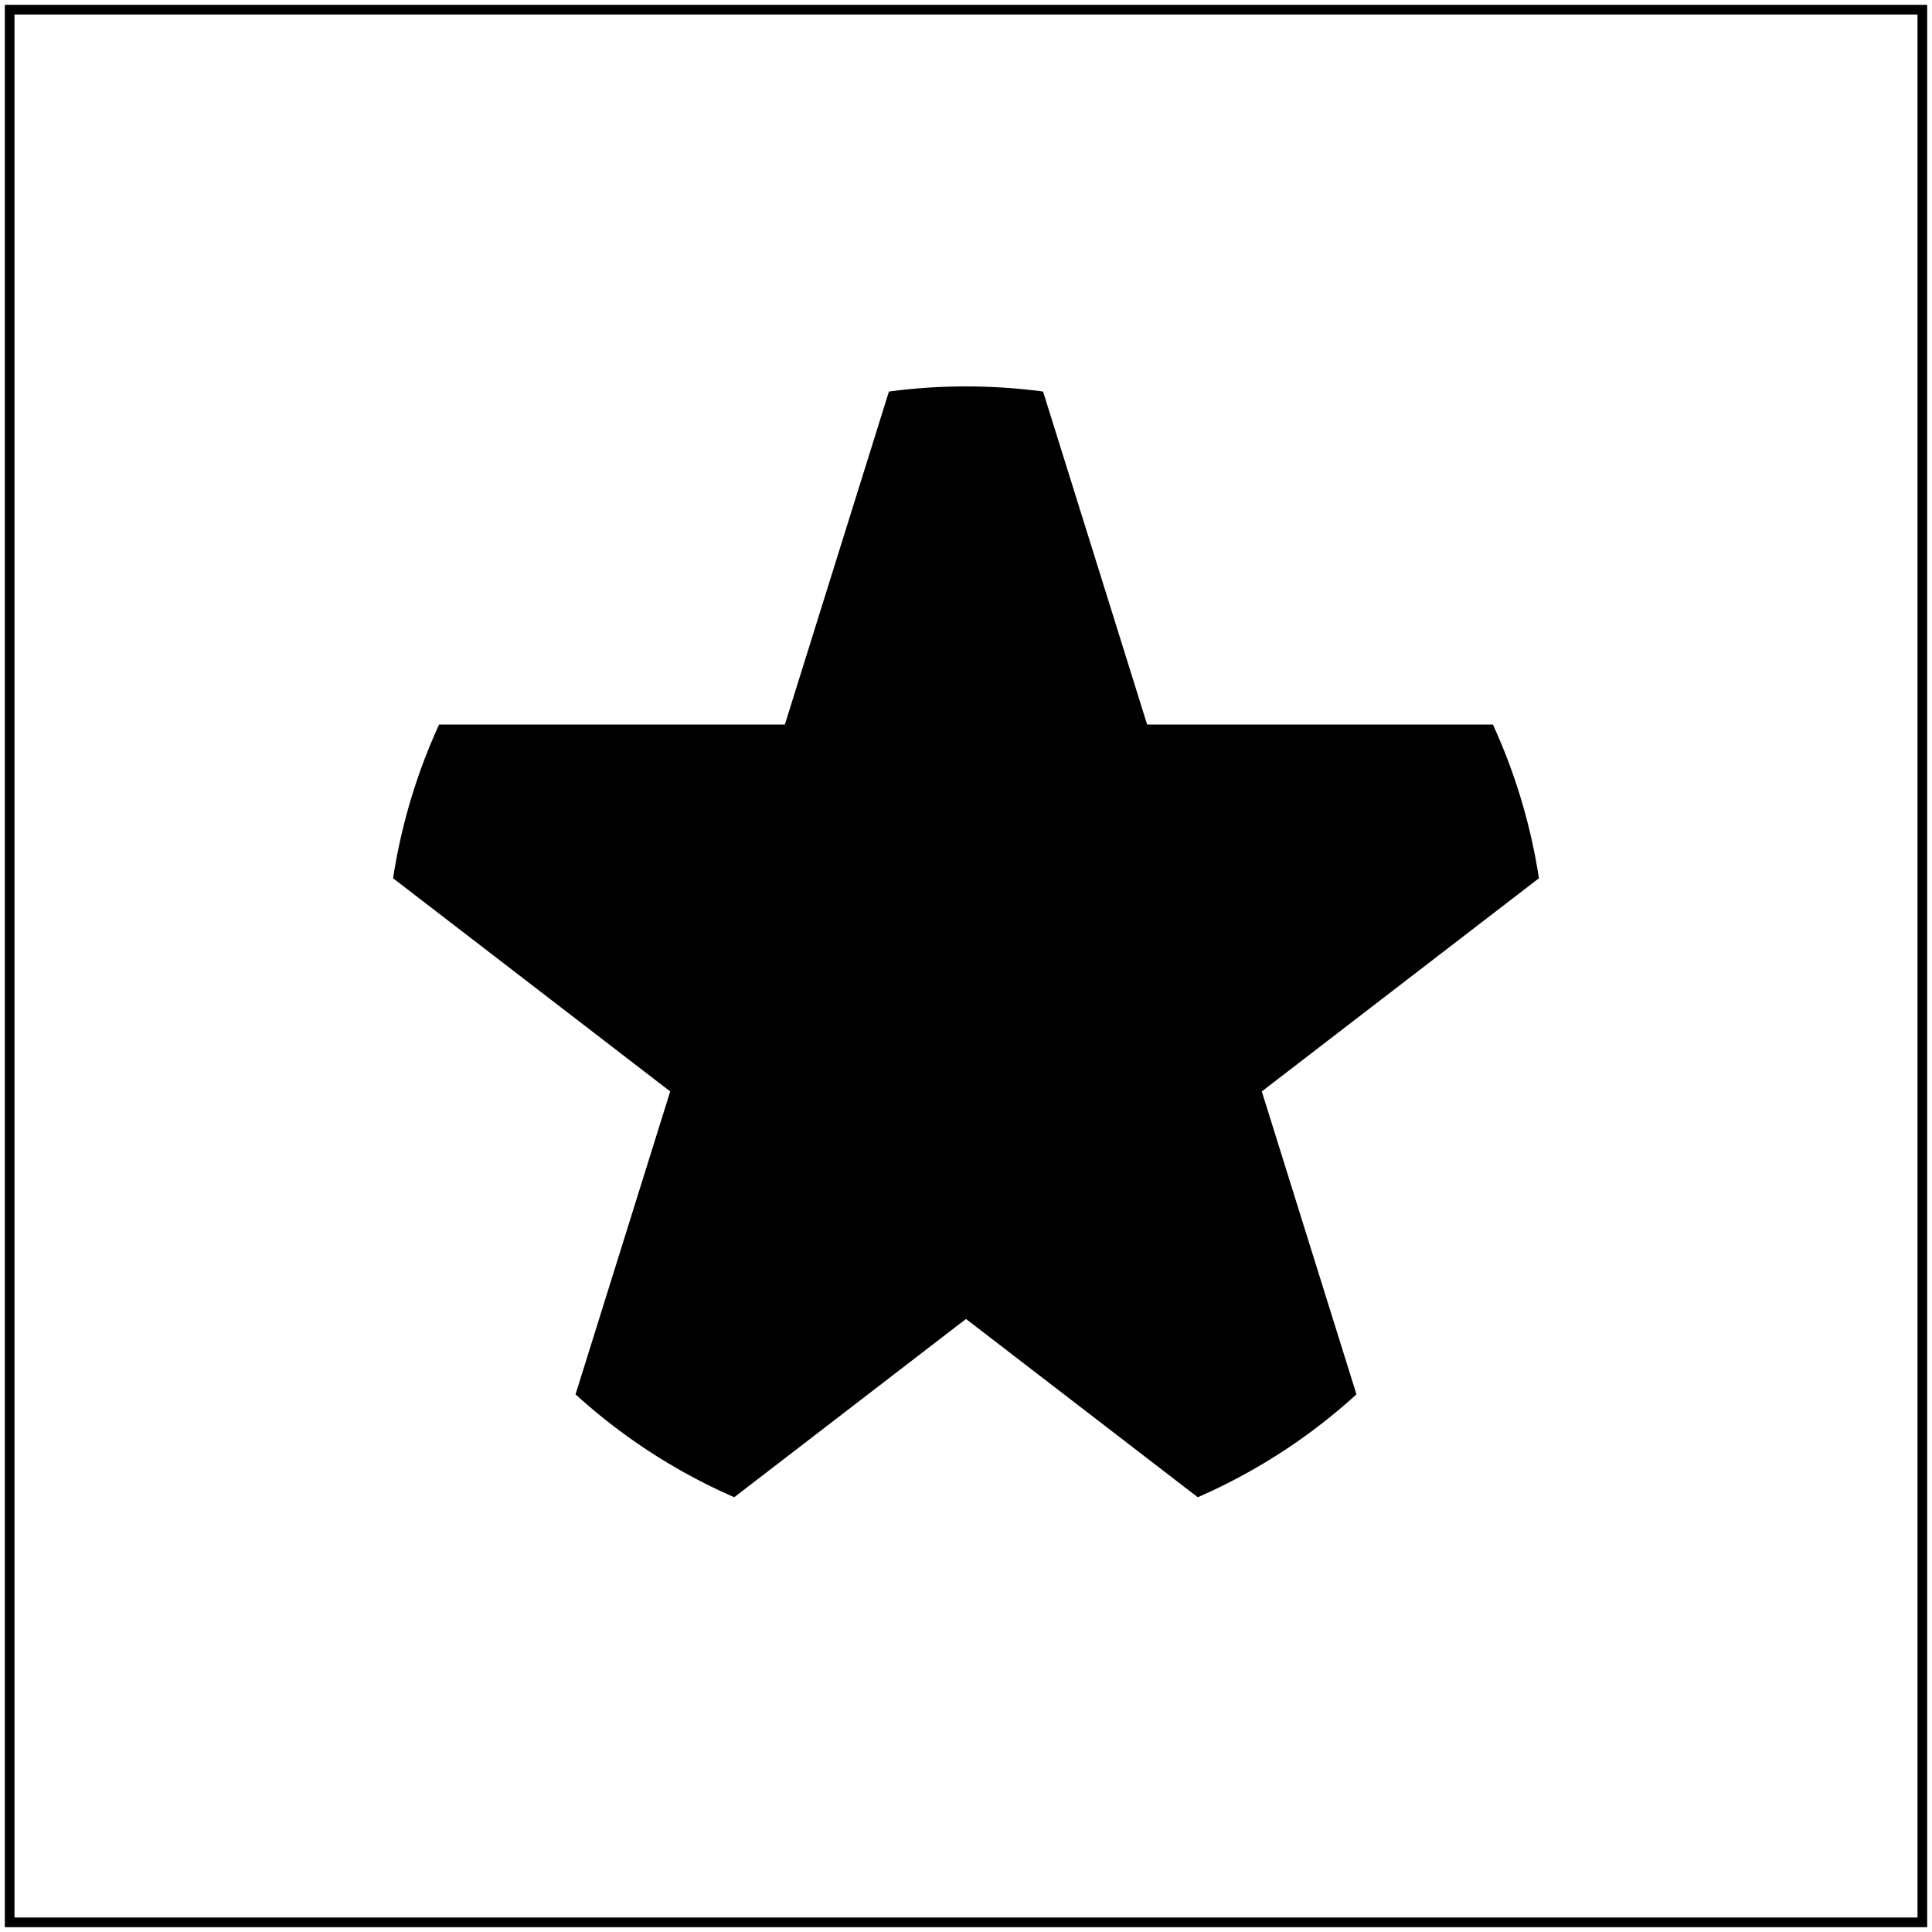 <svg id="svg1" viewBox="0 0 200 200" xmlns="http://www.w3.org/2000/svg">
    <title>`clip-path` on children</title>

    <clipPath id="clip2">
        <circle id="circle1" cx="100" cy="100" r="60"/>
    </clipPath>
    <clipPath id="clip1">
        <path id="path1" d="M 100 15 l 50 160 l -130 -100 l 160 0 l -130 100 z" clip-rule="evenodd"
              clip-path="url(#clip2)"/>
        <rect id="rect1" x="50" y="50" width="100" height="100" clip-path="url(#clip2)"
              transform="scale(0.25) translate(300 300)"/>
    </clipPath>
    <rect id="rect2" x="0" y="0" width="200" height="200" fill="green" clip-path="url(#clip1)"/>

    <!-- image frame -->
    <rect id="frame" x="1" y="1" width="198" height="198" fill="none" stroke="black"/>
</svg>
